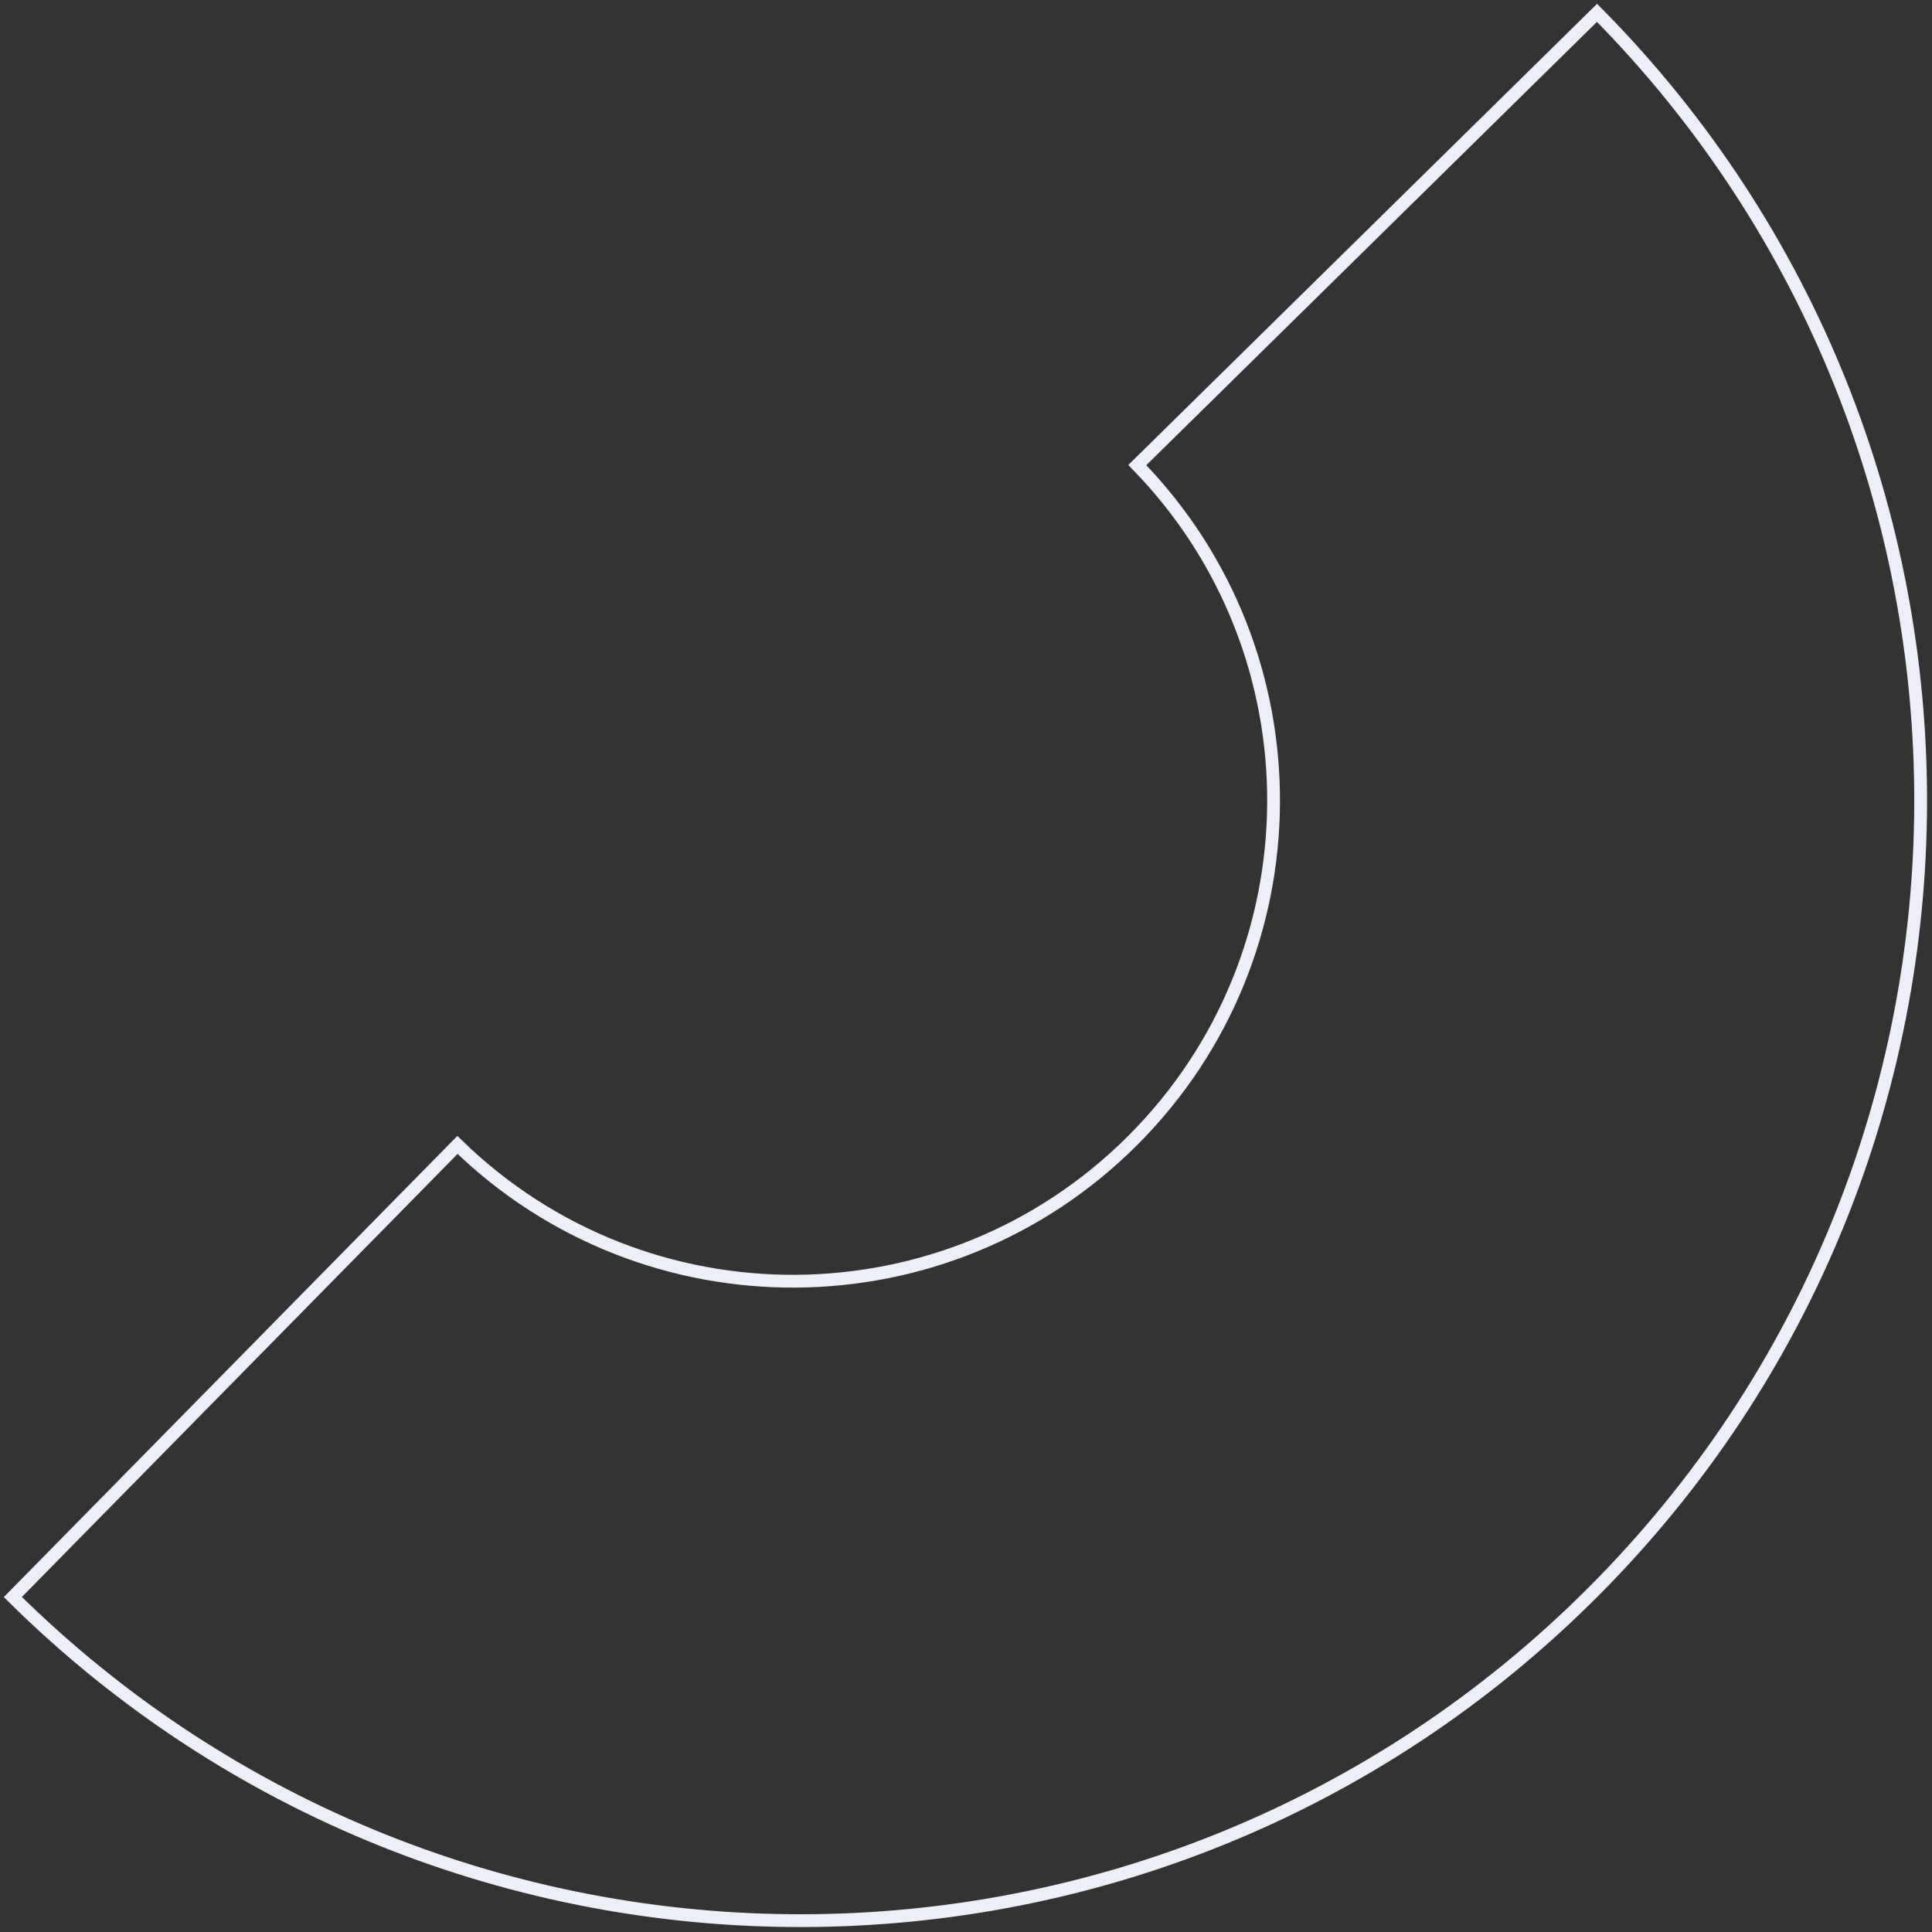 <svg width="302" height="302" viewBox="0 0 302 302" fill="none" xmlns="http://www.w3.org/2000/svg">
<rect x="0" y="0" width="302" height="302" fill="#333333" stroke="none"/>
<path d="M177.777 72.7L249.639 2.006C317.322 70.444 317.089 180.791 248.94 248.94C180.791 317.089 70.444 317.323 2.006 249.64L71.509 178.969C100.909 207.607 147.959 207.371 177.069 178.261C206.179 149.151 206.415 102.101 177.777 72.7Z" stroke="#ECF0F6" stroke-width="2"/>
</svg>
